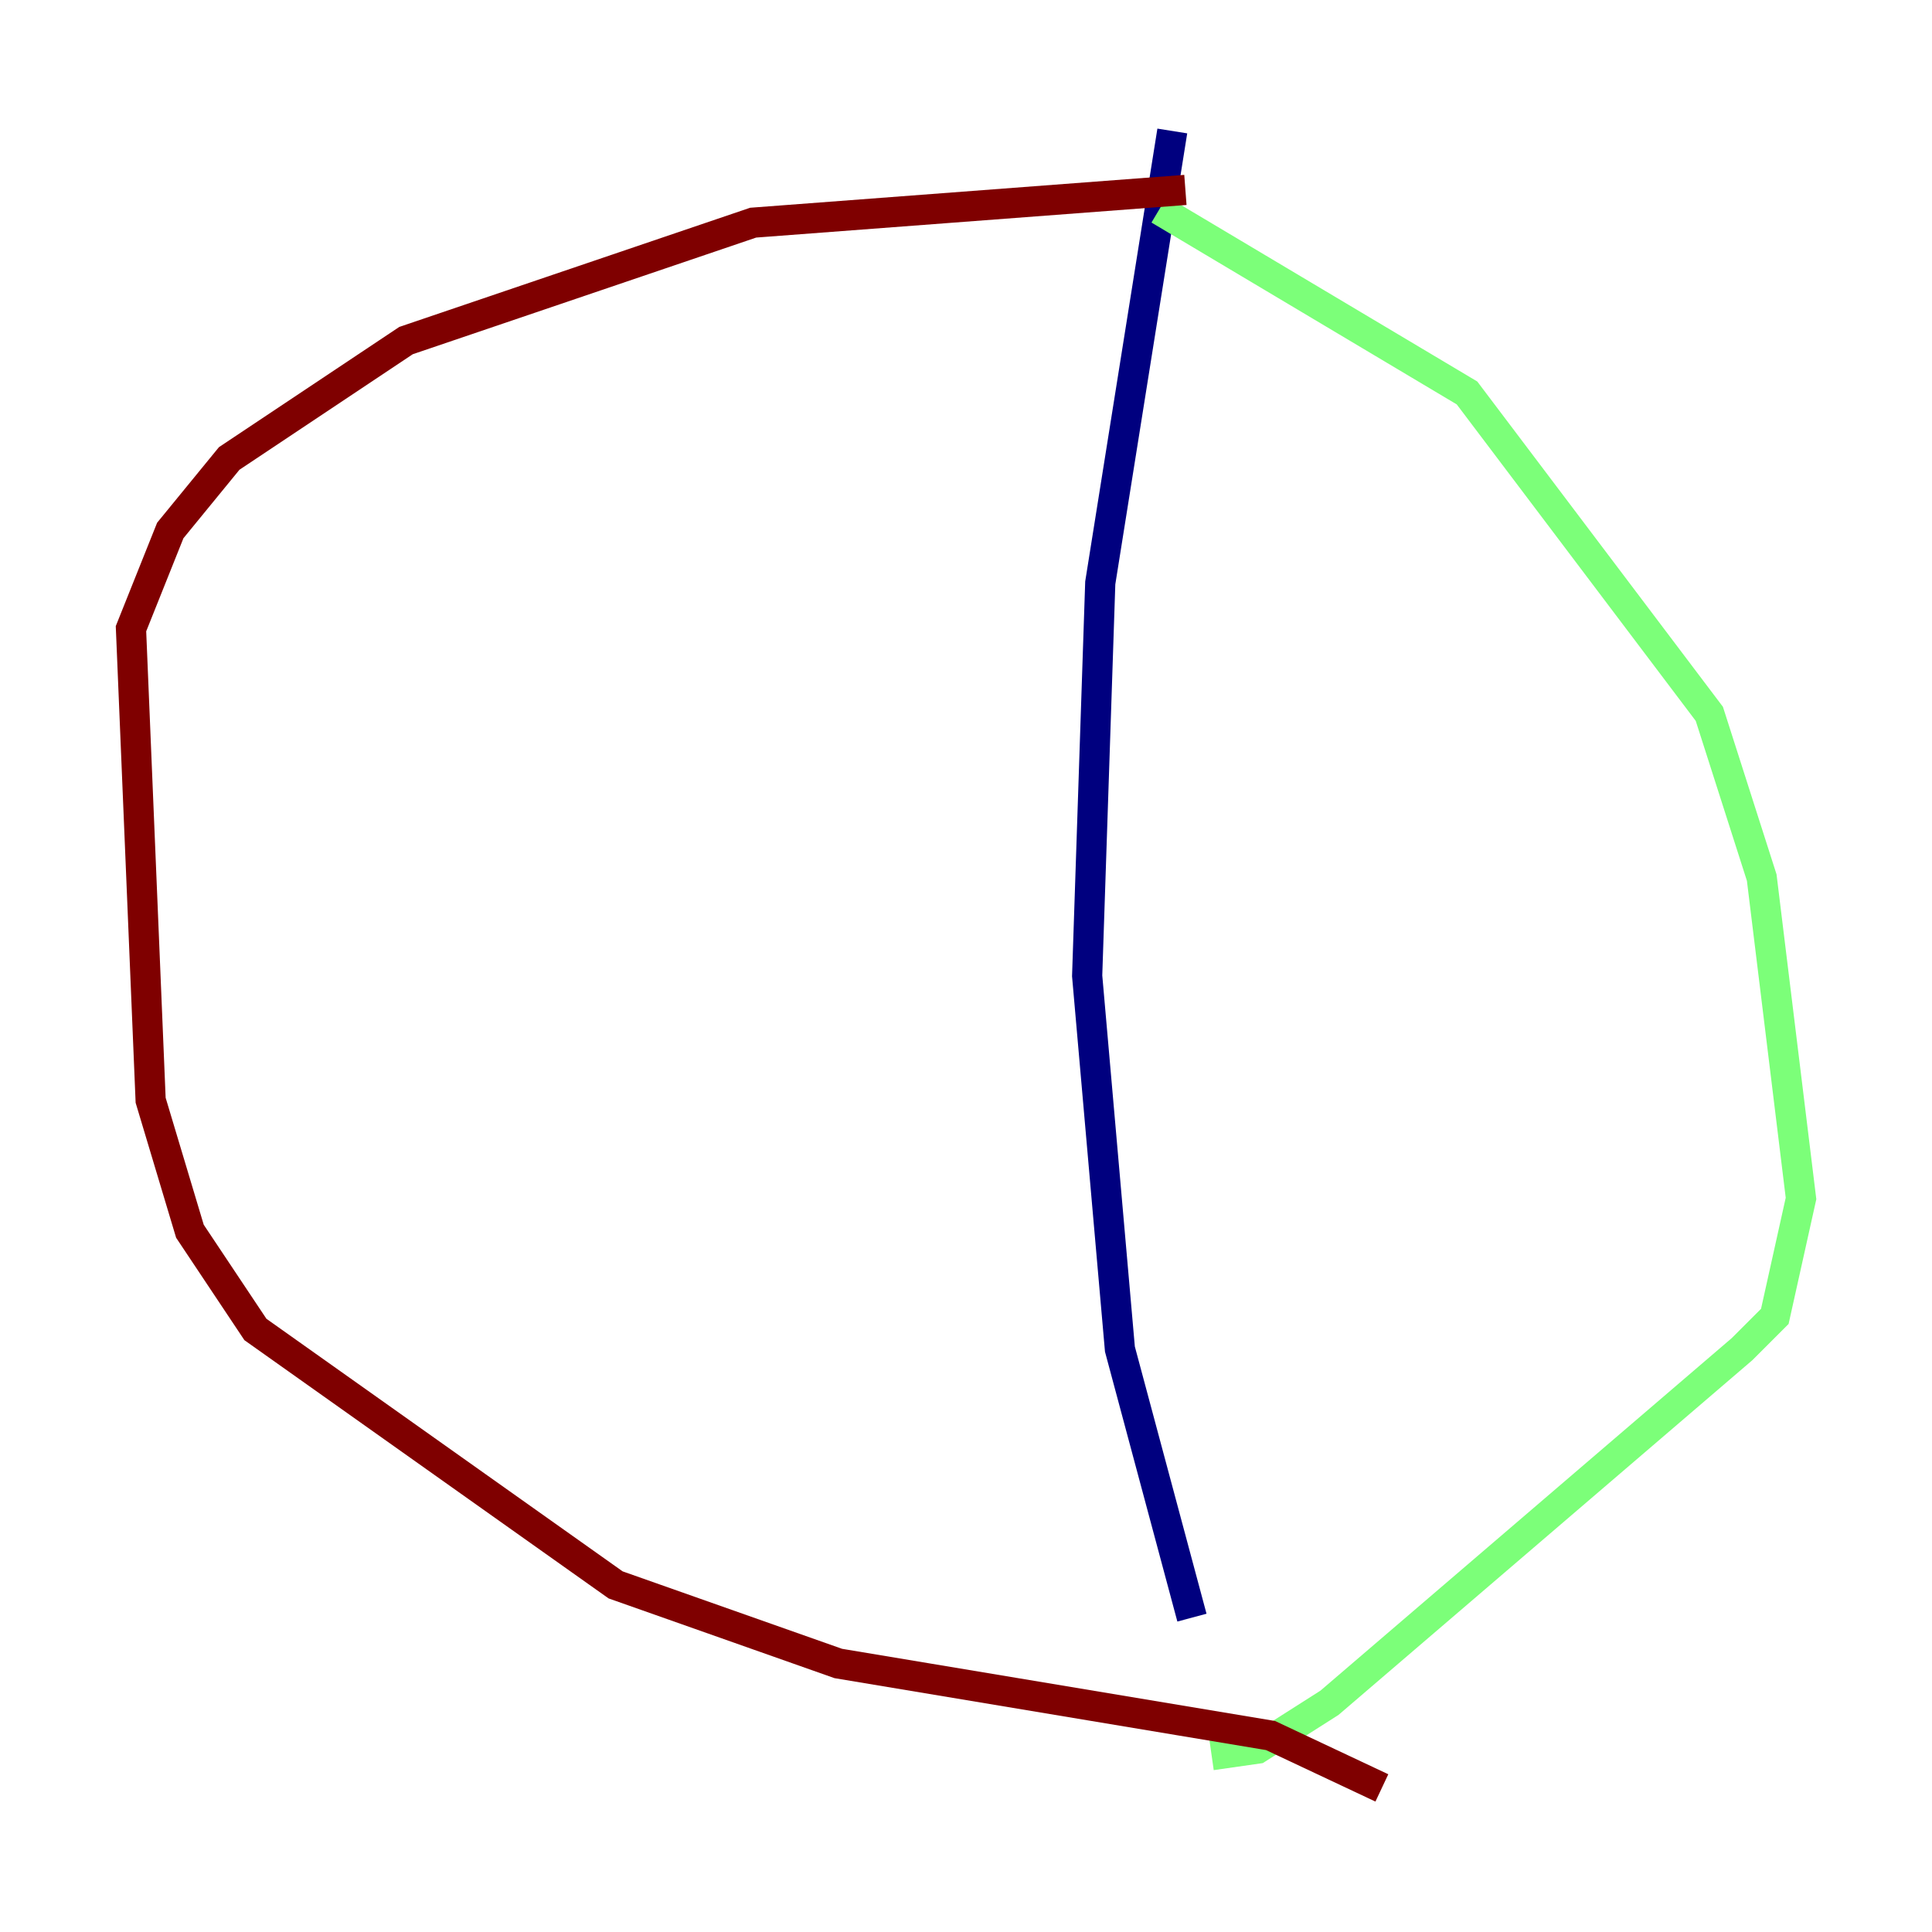 <?xml version="1.0" encoding="utf-8" ?>
<svg baseProfile="tiny" height="128" version="1.2" viewBox="0,0,128,128" width="128" xmlns="http://www.w3.org/2000/svg" xmlns:ev="http://www.w3.org/2001/xml-events" xmlns:xlink="http://www.w3.org/1999/xlink"><defs /><polyline fill="none" points="77.668,8.678 72.895,38.617 72.027,64.651 74.197,89.383 78.969,107.173" stroke="#00007f" stroke-width="2" /><polyline fill="none" points="76.8,13.885 97.193,26.034 113.248,47.295 116.719,58.142 119.322,79.403 117.586,87.214 115.417,89.383 88.081,112.814 83.308,115.851 80.271,116.285" stroke="#7cff79" stroke-width="2" /><polyline fill="none" points="78.536,12.583 49.898,14.752 26.902,22.563 15.186,30.373 11.281,35.146 8.678,41.654 9.98,72.895 12.583,81.573 16.922,88.081 40.786,105.003 55.539,110.21 84.176,114.983 91.552,118.454" stroke="#7f0000" stroke-width="2" /></svg>